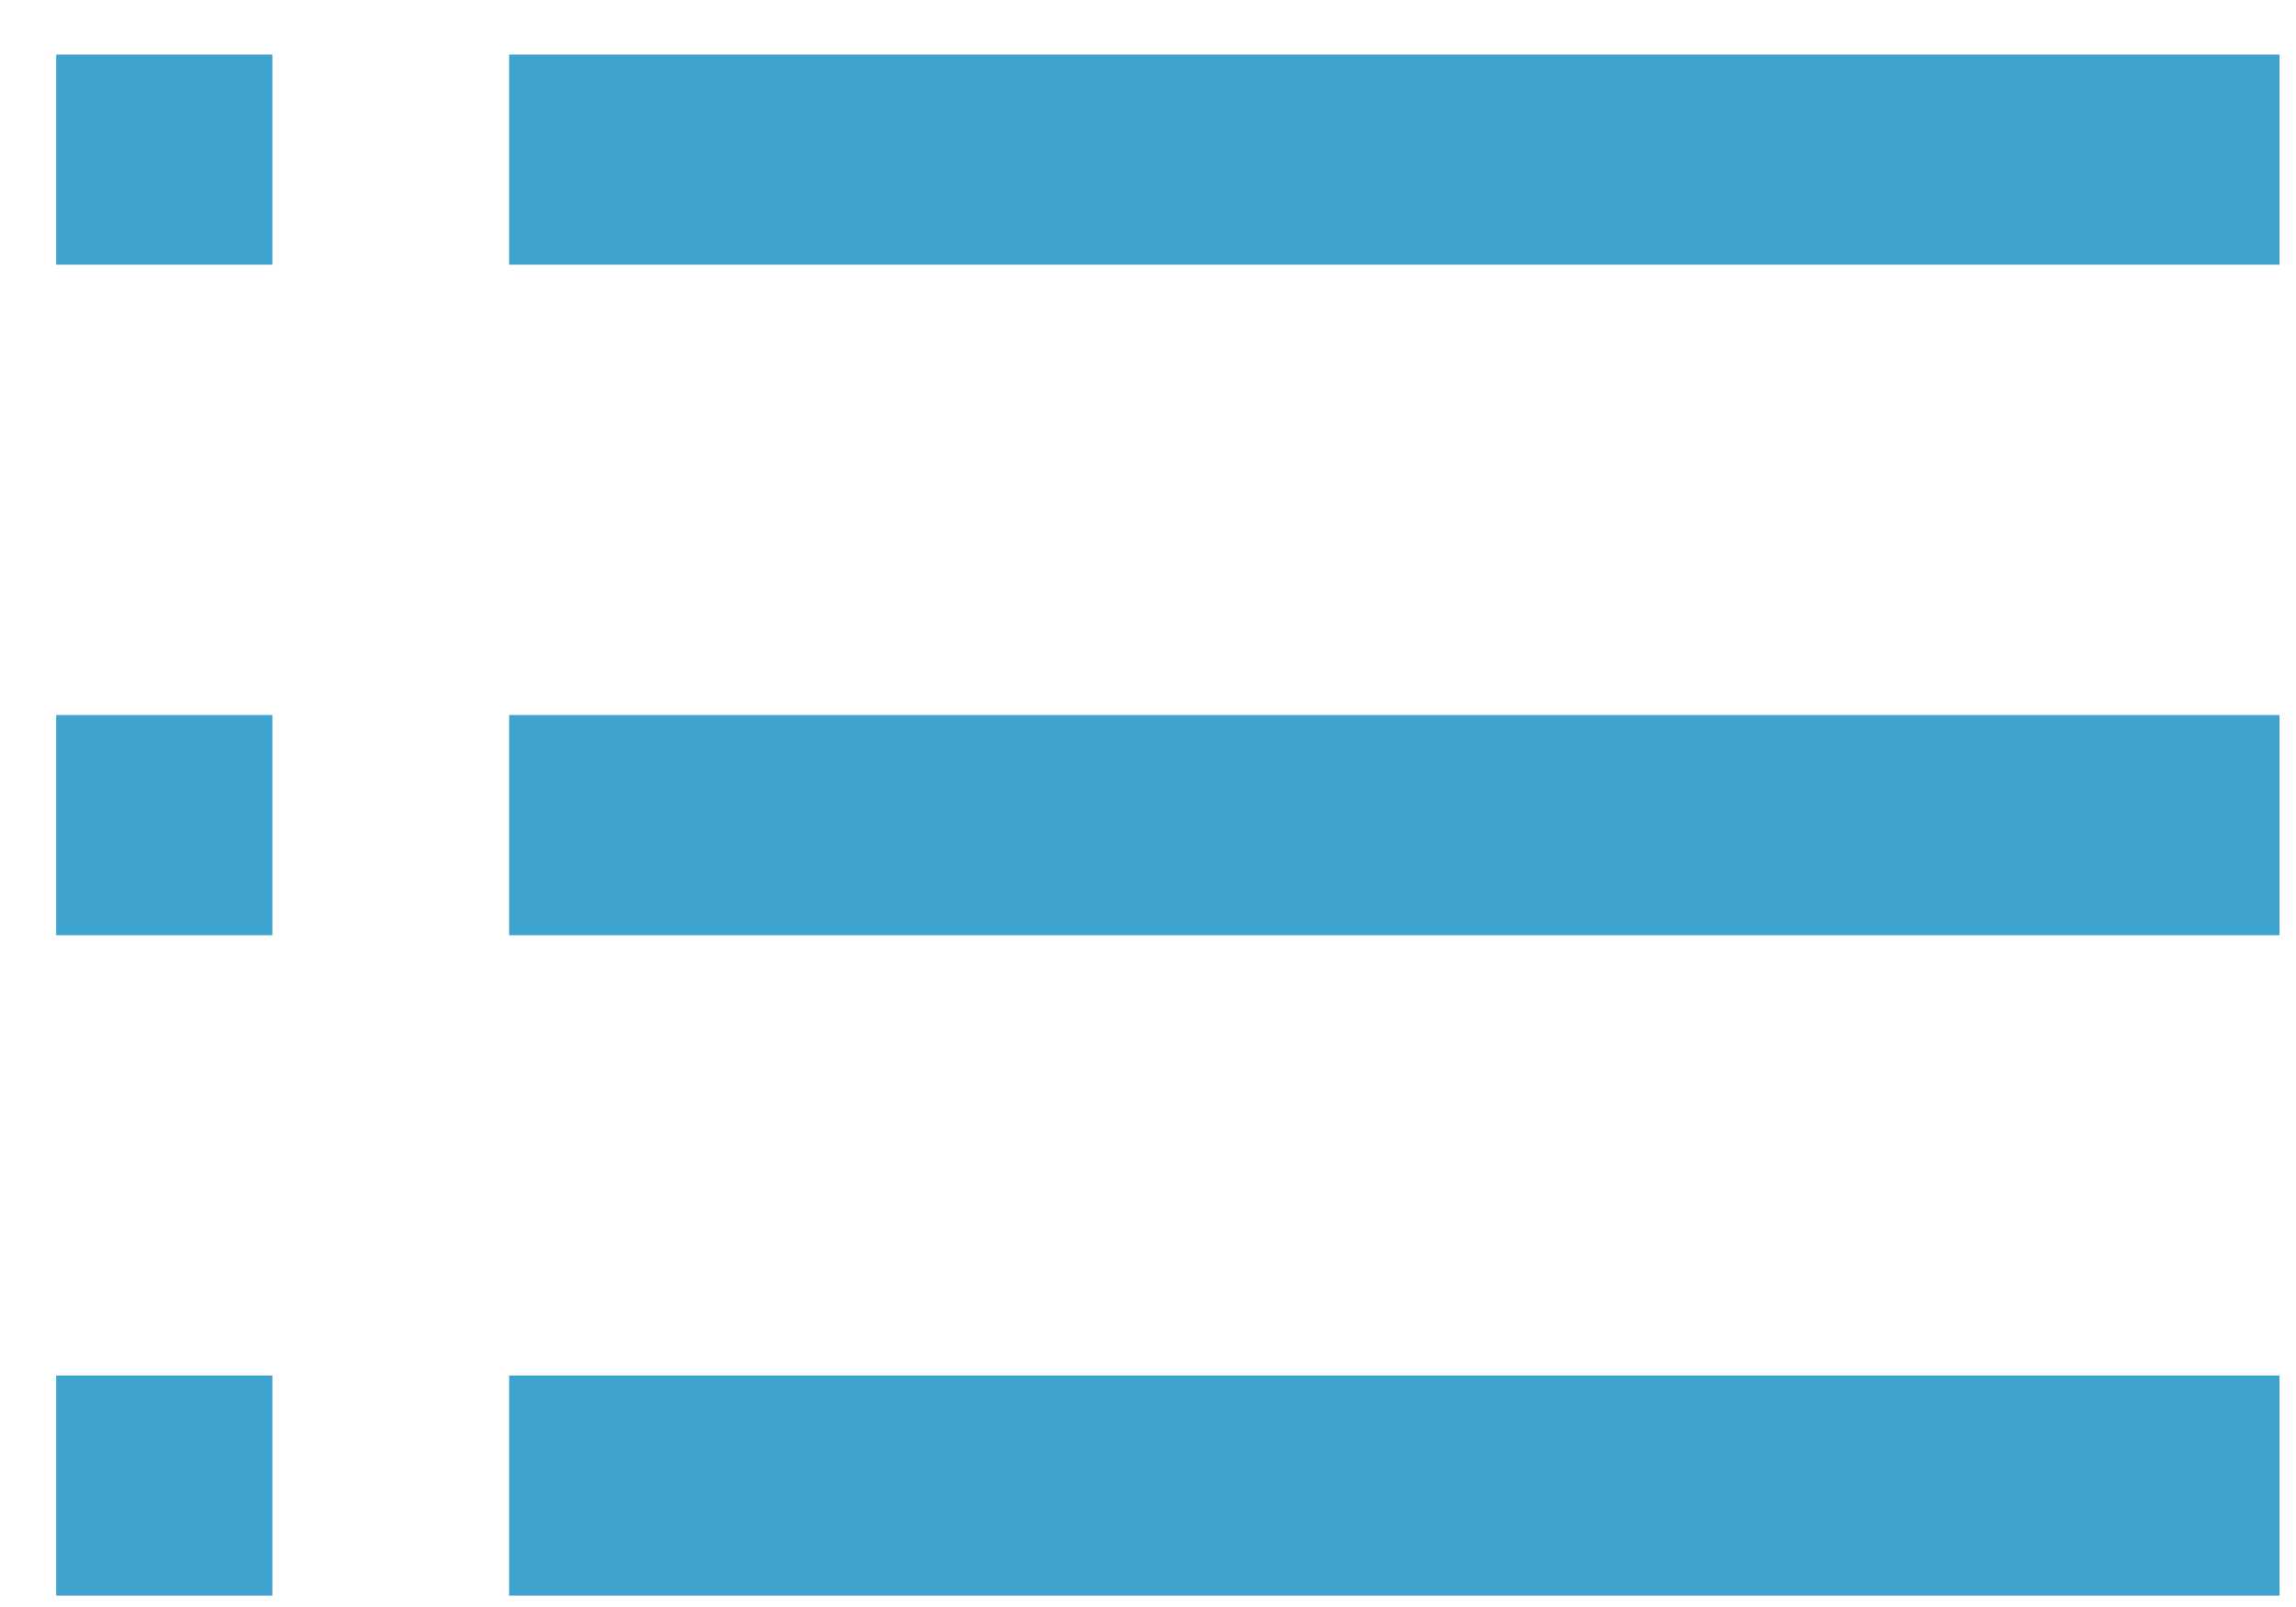 <svg width="40" height="28" viewBox="0 0 40 28" fill="none" xmlns="http://www.w3.org/2000/svg">
<path fill-rule="evenodd" clip-rule="evenodd" d="M0.979 2.781V4.612H2.862H4.745V2.781V0.951H2.862H0.979V2.781ZM8.87 2.781V4.612H24.291H39.713V2.781V0.951H24.291H8.87V2.781ZM0.979 14.377V16.295H2.862H4.745V14.377V12.459H2.862H0.979V14.377ZM8.87 14.377V16.295H24.291H39.713V14.377V12.459H24.291H8.87V14.377ZM0.979 25.884V27.802H2.862H4.745V25.884V23.967H2.862H0.979V25.884ZM8.87 25.884V27.802H24.291H39.713V25.884V23.967H24.291H8.87V25.884Z" fill="#3EA3CE"/>
</svg>
